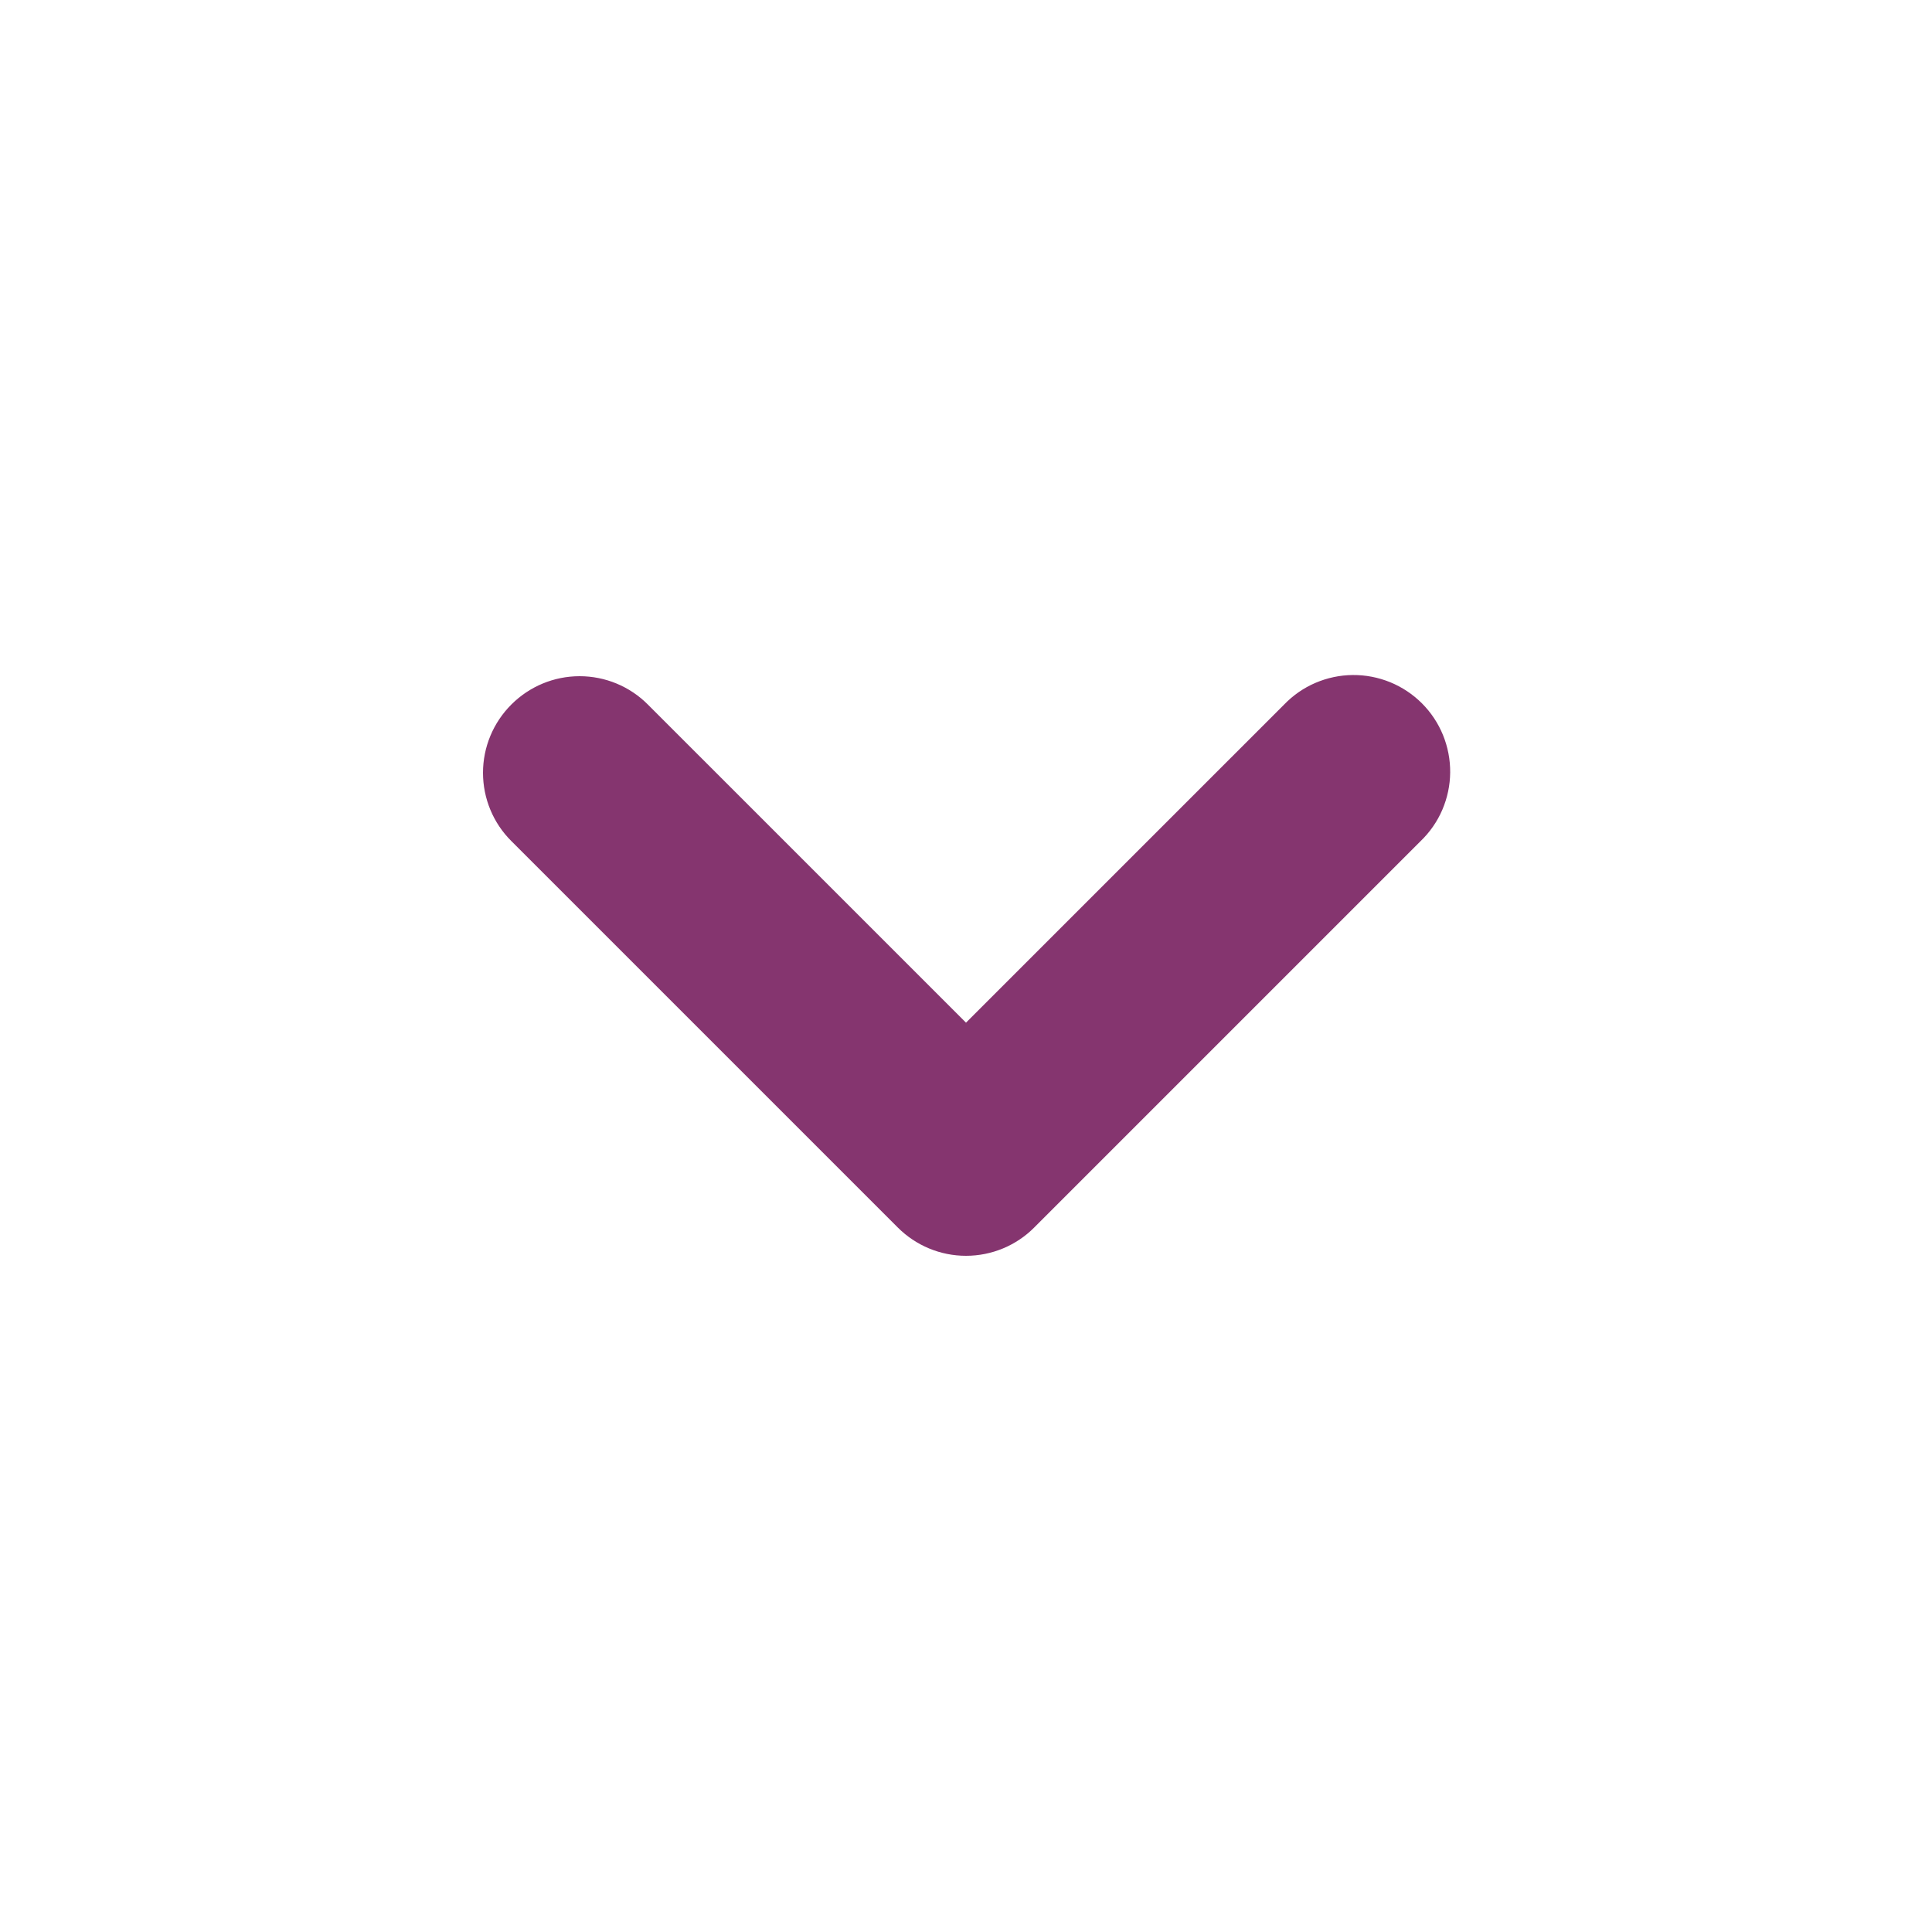 <svg width="18" height="18" viewBox="0 0 18 18" fill="none" xmlns="http://www.w3.org/2000/svg">
<path fill-rule="evenodd" clip-rule="evenodd" d="M4.764 6.564C4.933 6.395 5.161 6.3 5.4 6.3C5.639 6.3 5.868 6.395 6.036 6.564L9 9.528L11.964 6.564C12.047 6.478 12.146 6.409 12.256 6.362C12.366 6.315 12.484 6.29 12.603 6.289C12.723 6.288 12.841 6.311 12.952 6.356C13.062 6.401 13.163 6.468 13.248 6.553C13.332 6.637 13.399 6.738 13.444 6.848C13.489 6.959 13.512 7.077 13.511 7.197C13.51 7.316 13.485 7.434 13.438 7.544C13.391 7.654 13.322 7.753 13.236 7.836L9.636 11.436C9.468 11.605 9.239 11.7 9 11.7C8.761 11.7 8.533 11.605 8.364 11.436L4.764 7.836C4.595 7.668 4.5 7.439 4.5 7.2C4.5 6.961 4.595 6.733 4.764 6.564Z" fill="#85356F"/>
</svg>
